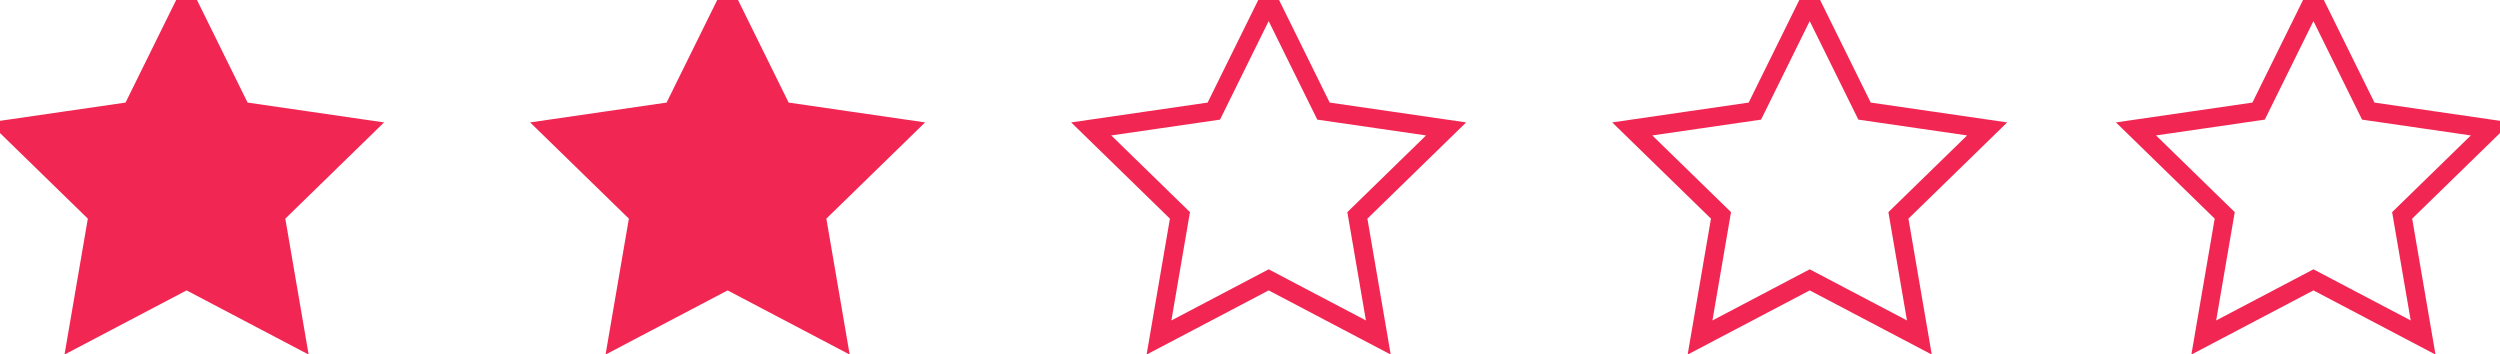 <?xml version="1.0" encoding="UTF-8" standalone="no"?>
<svg width="134px" height="19px" viewBox="0 0 134 19" version="1.1" xmlns="http://www.w3.org/2000/svg" xmlns:xlink="http://www.w3.org/1999/xlink">
    <!-- Generator: Sketch 3.7 (28169) - http://www.bohemiancoding.com/sketch -->
    <title>stars copy 2</title>
    <desc>Created with Sketch.</desc>
    <defs></defs>
    <g id="Page-1" stroke="none" stroke-width="1" fill="none" fill-rule="evenodd">
        <g id="iPad-Portrait" transform="translate(-381, -1439)" stroke="#F22652">
            <g id="stars-copy-2" transform="translate(381, 1439)">
                <polygon id="Star-1-Copy" fill="#F22652" points="39 15 33.122 18.09 34.245 11.545 29.489 6.91 36.061 5.955 39 0 41.939 5.955 48.511 6.91 43.755 11.545 44.878 18.09"></polygon>
                <polygon id="Star-1-Copy-2" points="124 15 118.122 18.09 119.245 11.545 114.489 6.91 121.061 5.955 124 0 126.939 5.955 133.511 6.91 128.755 11.545 129.878 18.09"></polygon>
                <polygon id="Star-1-Copy-3" points="97 15 91.122 18.09 92.245 11.545 87.489 6.91 94.061 5.955 97 0 99.939 5.955 106.511 6.91 101.755 11.545 102.878 18.09"></polygon>
                <polygon id="Star-1-Copy-4" fill="#F22652" points="10 15 4.122 18.09 5.245 11.545 0.489 6.91 7.061 5.955 10 0 12.939 5.955 19.511 6.91 14.755 11.545 15.878 18.09"></polygon>
                <polygon id="Star-1-Copy-5" points="68 15 62.122 18.09 63.245 11.545 58.489 6.91 65.061 5.955 68 0 70.939 5.955 77.511 6.91 72.755 11.545 73.878 18.09"></polygon>
            </g>
        </g>
    </g>
</svg>